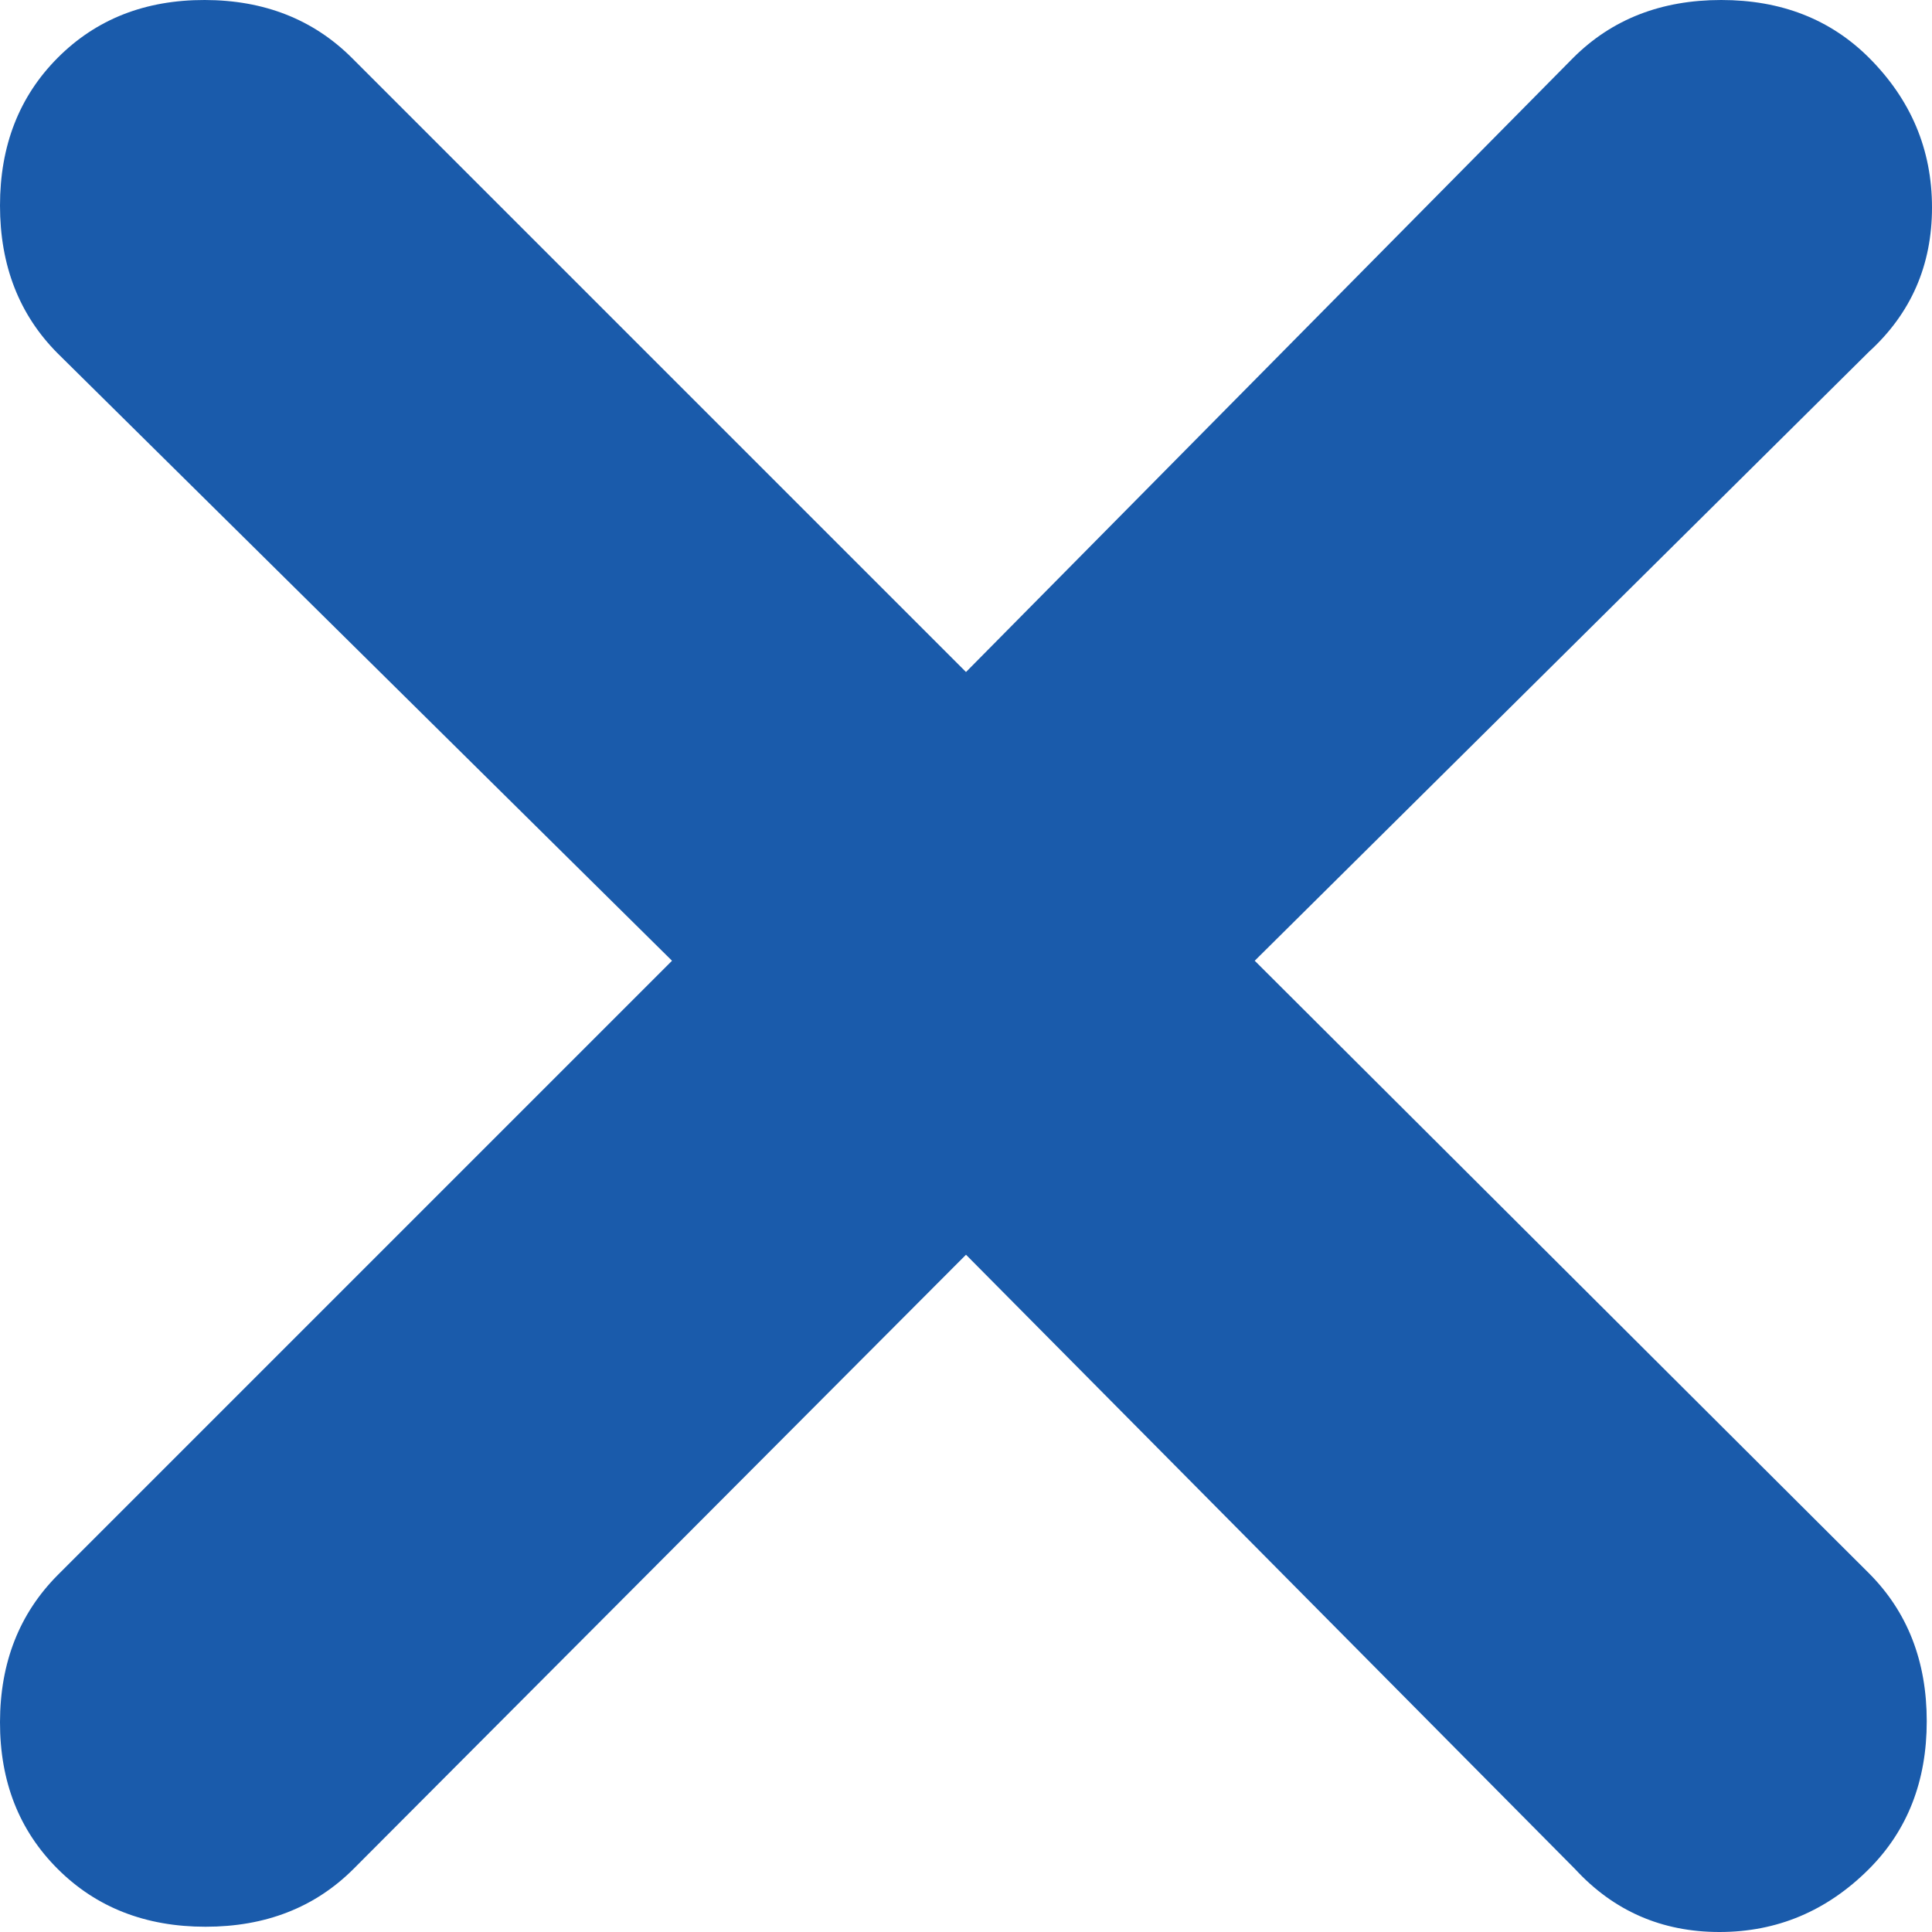 <svg width="18" height="18" viewBox="0 0 18 18" fill="none" xmlns="http://www.w3.org/2000/svg">
<path d="M9 11.69L3.293 17.413C2.933 17.772 2.474 17.951 1.915 17.951C1.357 17.951 0.898 17.772 0.538 17.413C0.178 17.054 -0.001 16.598 7.06325e-06 16.044C0.001 15.489 0.181 15.033 0.538 14.674L6.261 8.951L0.538 3.293C0.179 2.933 7.06325e-06 2.474 7.06325e-06 1.915C7.06325e-06 1.357 0.179 0.898 0.538 0.538C0.897 0.178 1.353 -0.001 1.908 7.06328e-06C2.462 0.001 2.918 0.181 3.277 0.538L9 6.261L14.658 0.538C15.018 0.179 15.477 7.06328e-06 16.036 7.06328e-06C16.594 7.06328e-06 17.053 0.179 17.413 0.538C17.804 0.929 18 1.394 18 1.933C18 2.472 17.804 2.92 17.413 3.277L11.69 8.951L17.413 14.658C17.772 15.018 17.951 15.477 17.951 16.036C17.951 16.594 17.772 17.053 17.413 17.413C17.022 17.804 16.557 18 16.02 18C15.483 18 15.034 17.804 14.674 17.413L9 11.69Z" fill="#1A5BAB"/>
</svg>
